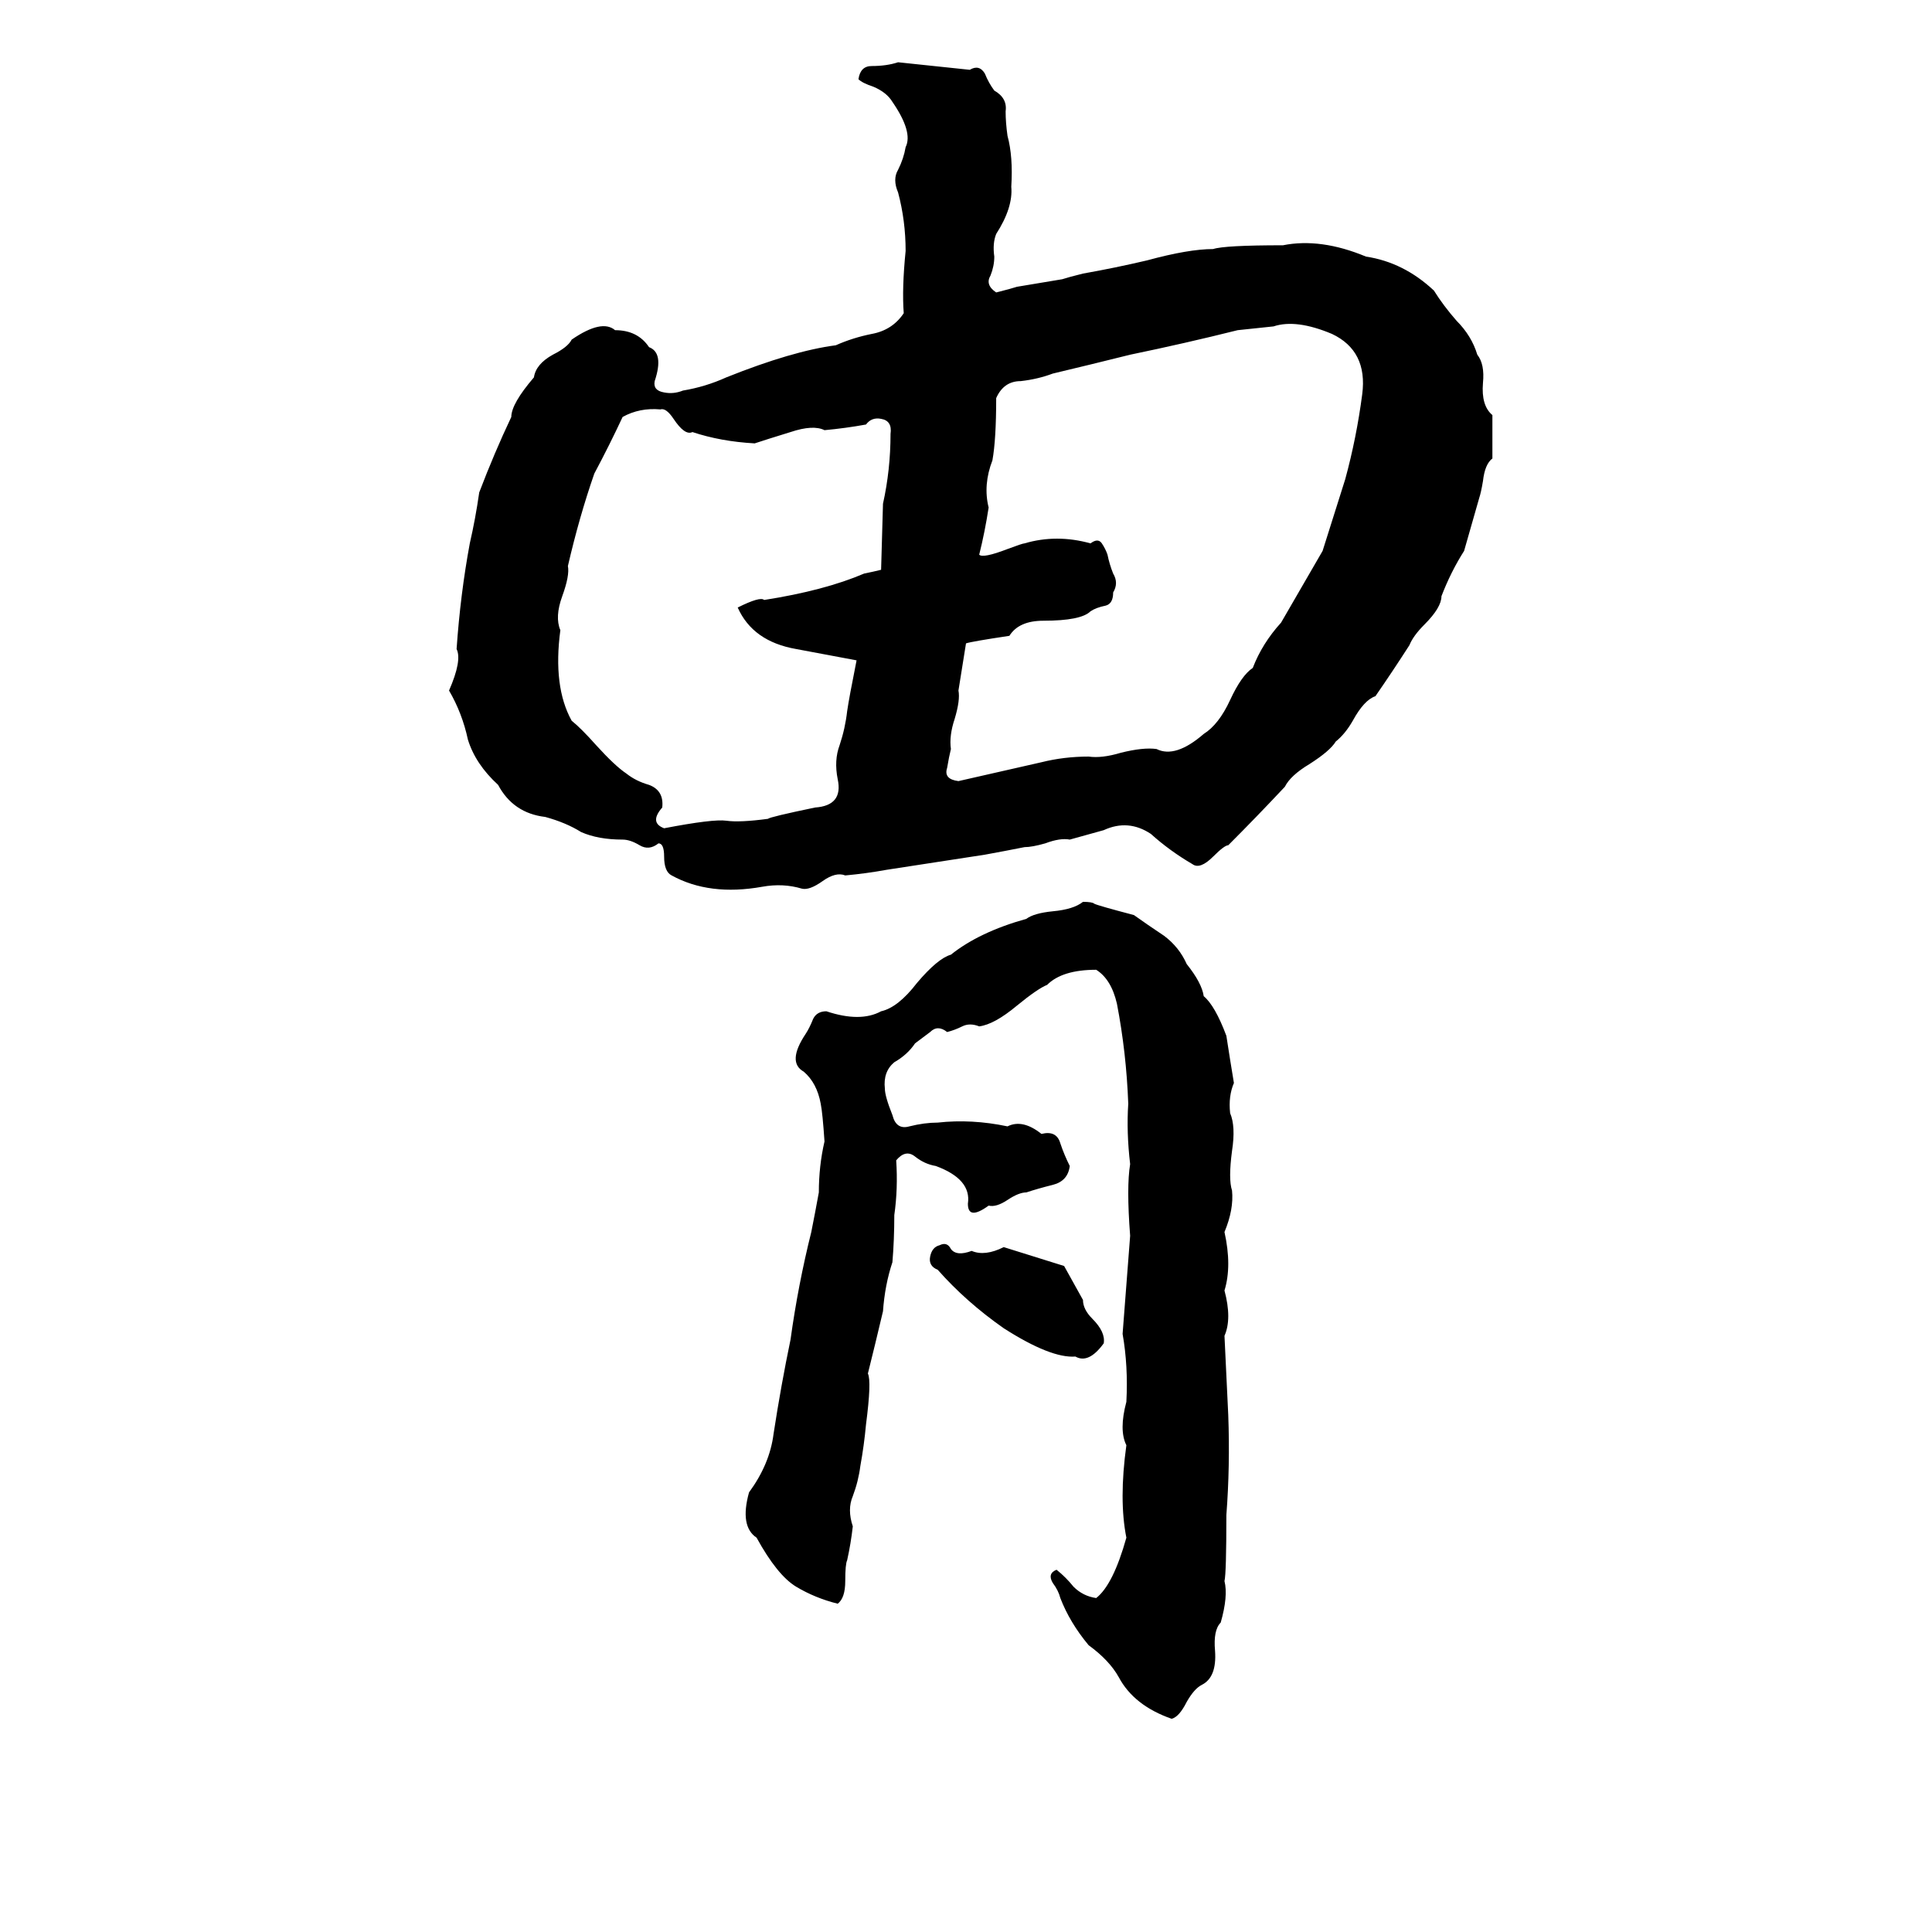 <svg xmlns="http://www.w3.org/2000/svg" viewBox="0 -800 1024 1024">
	<path fill="#000000" d="M476 -767Q495 -765 514 -763Q519 -766 522 -761Q524 -756 527 -752Q534 -748 533 -741Q533 -735 534 -728Q537 -717 536 -701Q537 -690 528 -676Q526 -671 527 -664Q527 -659 525 -654Q522 -649 528 -645Q536 -647 539 -648L563 -652Q566 -653 574 -655Q591 -658 608 -662Q630 -668 643 -668Q649 -670 680 -670Q700 -674 724 -664Q744 -661 760 -646Q765 -638 772 -630Q780 -622 783 -612Q787 -607 786 -597Q785 -585 791 -580Q791 -568 791 -557Q787 -554 786 -545Q785 -539 784 -536Q780 -522 776 -508Q769 -497 764 -484Q764 -478 755 -469Q749 -463 747 -458Q738 -444 729 -431Q723 -429 717 -418Q713 -411 708 -407Q705 -402 694 -395Q684 -389 681 -383Q666 -367 651 -352Q649 -352 643 -346Q636 -339 632 -342Q620 -349 610 -358Q598 -366 585 -360L567 -355Q562 -356 554 -353Q547 -351 543 -351Q533 -349 522 -347Q496 -343 470 -339Q459 -337 448 -336Q443 -338 436 -333Q429 -328 425 -329Q415 -332 404 -330Q376 -325 356 -336Q352 -338 352 -346Q352 -353 349 -353Q344 -349 339 -352Q334 -355 330 -355Q317 -355 308 -359Q300 -364 289 -367Q272 -369 264 -384Q252 -395 248 -408Q245 -422 238 -434Q245 -450 242 -456Q244 -485 249 -512Q252 -525 254 -539Q262 -560 271 -579Q271 -586 283 -600Q284 -607 293 -612Q301 -616 303 -620Q319 -631 326 -625Q338 -625 344 -616Q352 -613 347 -598Q346 -593 352 -592Q357 -591 362 -593Q374 -595 385 -600Q420 -614 443 -617Q452 -621 462 -623Q473 -625 479 -634Q478 -647 480 -667Q480 -683 476 -698Q473 -705 476 -710Q479 -716 480 -722Q484 -730 473 -746Q470 -751 463 -754Q457 -756 455 -758Q456 -765 462 -765Q470 -765 476 -767ZM508 -434Q509 -429 506 -419Q503 -410 504 -403Q503 -399 502 -393Q500 -387 508 -386Q530 -391 552 -396Q564 -399 577 -399Q584 -398 594 -401Q606 -404 613 -403Q623 -398 638 -411Q646 -416 652 -429Q658 -442 664 -446Q669 -459 679 -470Q690 -489 701 -508Q707 -527 713 -546Q719 -568 722 -591Q725 -614 706 -623Q687 -631 675 -627Q666 -626 656 -625Q628 -618 599 -612Q579 -607 558 -602Q550 -599 541 -598Q532 -598 528 -589Q528 -567 526 -556Q521 -543 524 -531Q522 -518 519 -506Q521 -504 534 -509Q542 -512 543 -512Q560 -517 578 -512Q582 -515 584 -512Q586 -509 587 -506Q588 -501 590 -496Q593 -491 590 -486Q590 -480 586 -479Q581 -478 578 -476Q573 -471 553 -471Q540 -471 535 -463Q515 -460 512 -459ZM350 -583Q339 -584 330 -579Q323 -564 315 -549Q307 -526 301 -500Q302 -495 298 -484Q294 -473 297 -466Q293 -436 303 -418Q308 -414 316 -405Q326 -394 332 -390Q337 -386 344 -384Q352 -381 351 -372Q344 -364 352 -361Q378 -366 385 -365Q392 -364 407 -366Q408 -367 432 -372Q447 -373 444 -387Q442 -397 445 -405Q448 -414 449 -423Q450 -430 454 -450Q438 -453 422 -456Q399 -460 391 -478Q403 -484 405 -482Q437 -487 458 -496Q463 -497 467 -498L468 -533Q472 -551 472 -570Q473 -577 467 -578Q462 -579 459 -575Q448 -573 437 -572Q431 -575 419 -571Q406 -567 400 -565Q382 -566 367 -571Q363 -569 357 -578Q353 -584 350 -583ZM574 -322Q579 -322 580 -321Q582 -320 601 -315Q608 -310 617 -304Q625 -298 629 -289Q637 -279 638 -272Q644 -267 650 -251Q652 -238 654 -226Q651 -219 652 -210Q655 -203 653 -190Q651 -175 653 -169Q654 -159 649 -147Q653 -129 649 -116Q653 -101 649 -92L651 -50Q652 -23 650 3Q650 34 649 38Q651 46 647 60Q643 64 644 75Q645 89 637 93Q633 95 629 102Q625 110 621 111Q601 104 593 89Q588 80 577 72Q567 60 562 47Q561 43 558 39Q555 34 560 32Q565 36 569 41Q574 46 581 47Q590 40 597 15Q593 -5 597 -34Q593 -42 597 -57Q598 -76 595 -93Q597 -119 599 -145Q597 -171 599 -183Q597 -200 598 -215Q597 -242 592 -268Q589 -281 581 -286Q563 -286 555 -278Q550 -276 539 -267Q527 -257 519 -256Q514 -258 510 -256Q506 -254 502 -253Q497 -257 493 -253Q489 -250 485 -247Q481 -241 474 -237Q468 -232 469 -223Q469 -219 473 -209Q475 -201 482 -203Q490 -205 497 -205Q515 -207 534 -203Q542 -207 552 -199Q560 -201 562 -194Q564 -188 567 -182Q566 -174 558 -172Q550 -170 544 -168Q540 -168 534 -164Q528 -160 524 -161Q513 -153 513 -162Q515 -175 496 -182Q490 -183 485 -187Q480 -191 475 -185Q476 -170 474 -156Q474 -143 473 -131Q469 -119 468 -105Q464 -88 460 -72Q462 -68 459 -45Q458 -34 456 -23Q455 -15 452 -7Q449 0 452 9Q451 18 449 27Q448 29 448 38Q448 47 444 50Q432 47 422 41Q412 35 401 15Q392 9 397 -9Q408 -24 410 -40Q414 -66 419 -90Q423 -119 430 -147Q432 -157 434 -168Q434 -182 437 -195Q436 -210 435 -215Q433 -226 426 -232Q417 -237 427 -252Q429 -255 431 -260Q433 -264 438 -264Q456 -258 467 -264Q476 -266 486 -279Q497 -292 504 -294Q519 -306 544 -313Q548 -316 558 -317Q569 -318 574 -322ZM498 -140Q502 -142 504 -138Q507 -134 515 -137Q522 -134 532 -139Q548 -134 564 -129Q569 -120 574 -111Q574 -106 579 -101Q586 -94 585 -88Q577 -77 570 -81Q557 -80 532 -96Q512 -110 497 -127Q492 -129 493 -134Q494 -139 498 -140Z"/>
</svg>